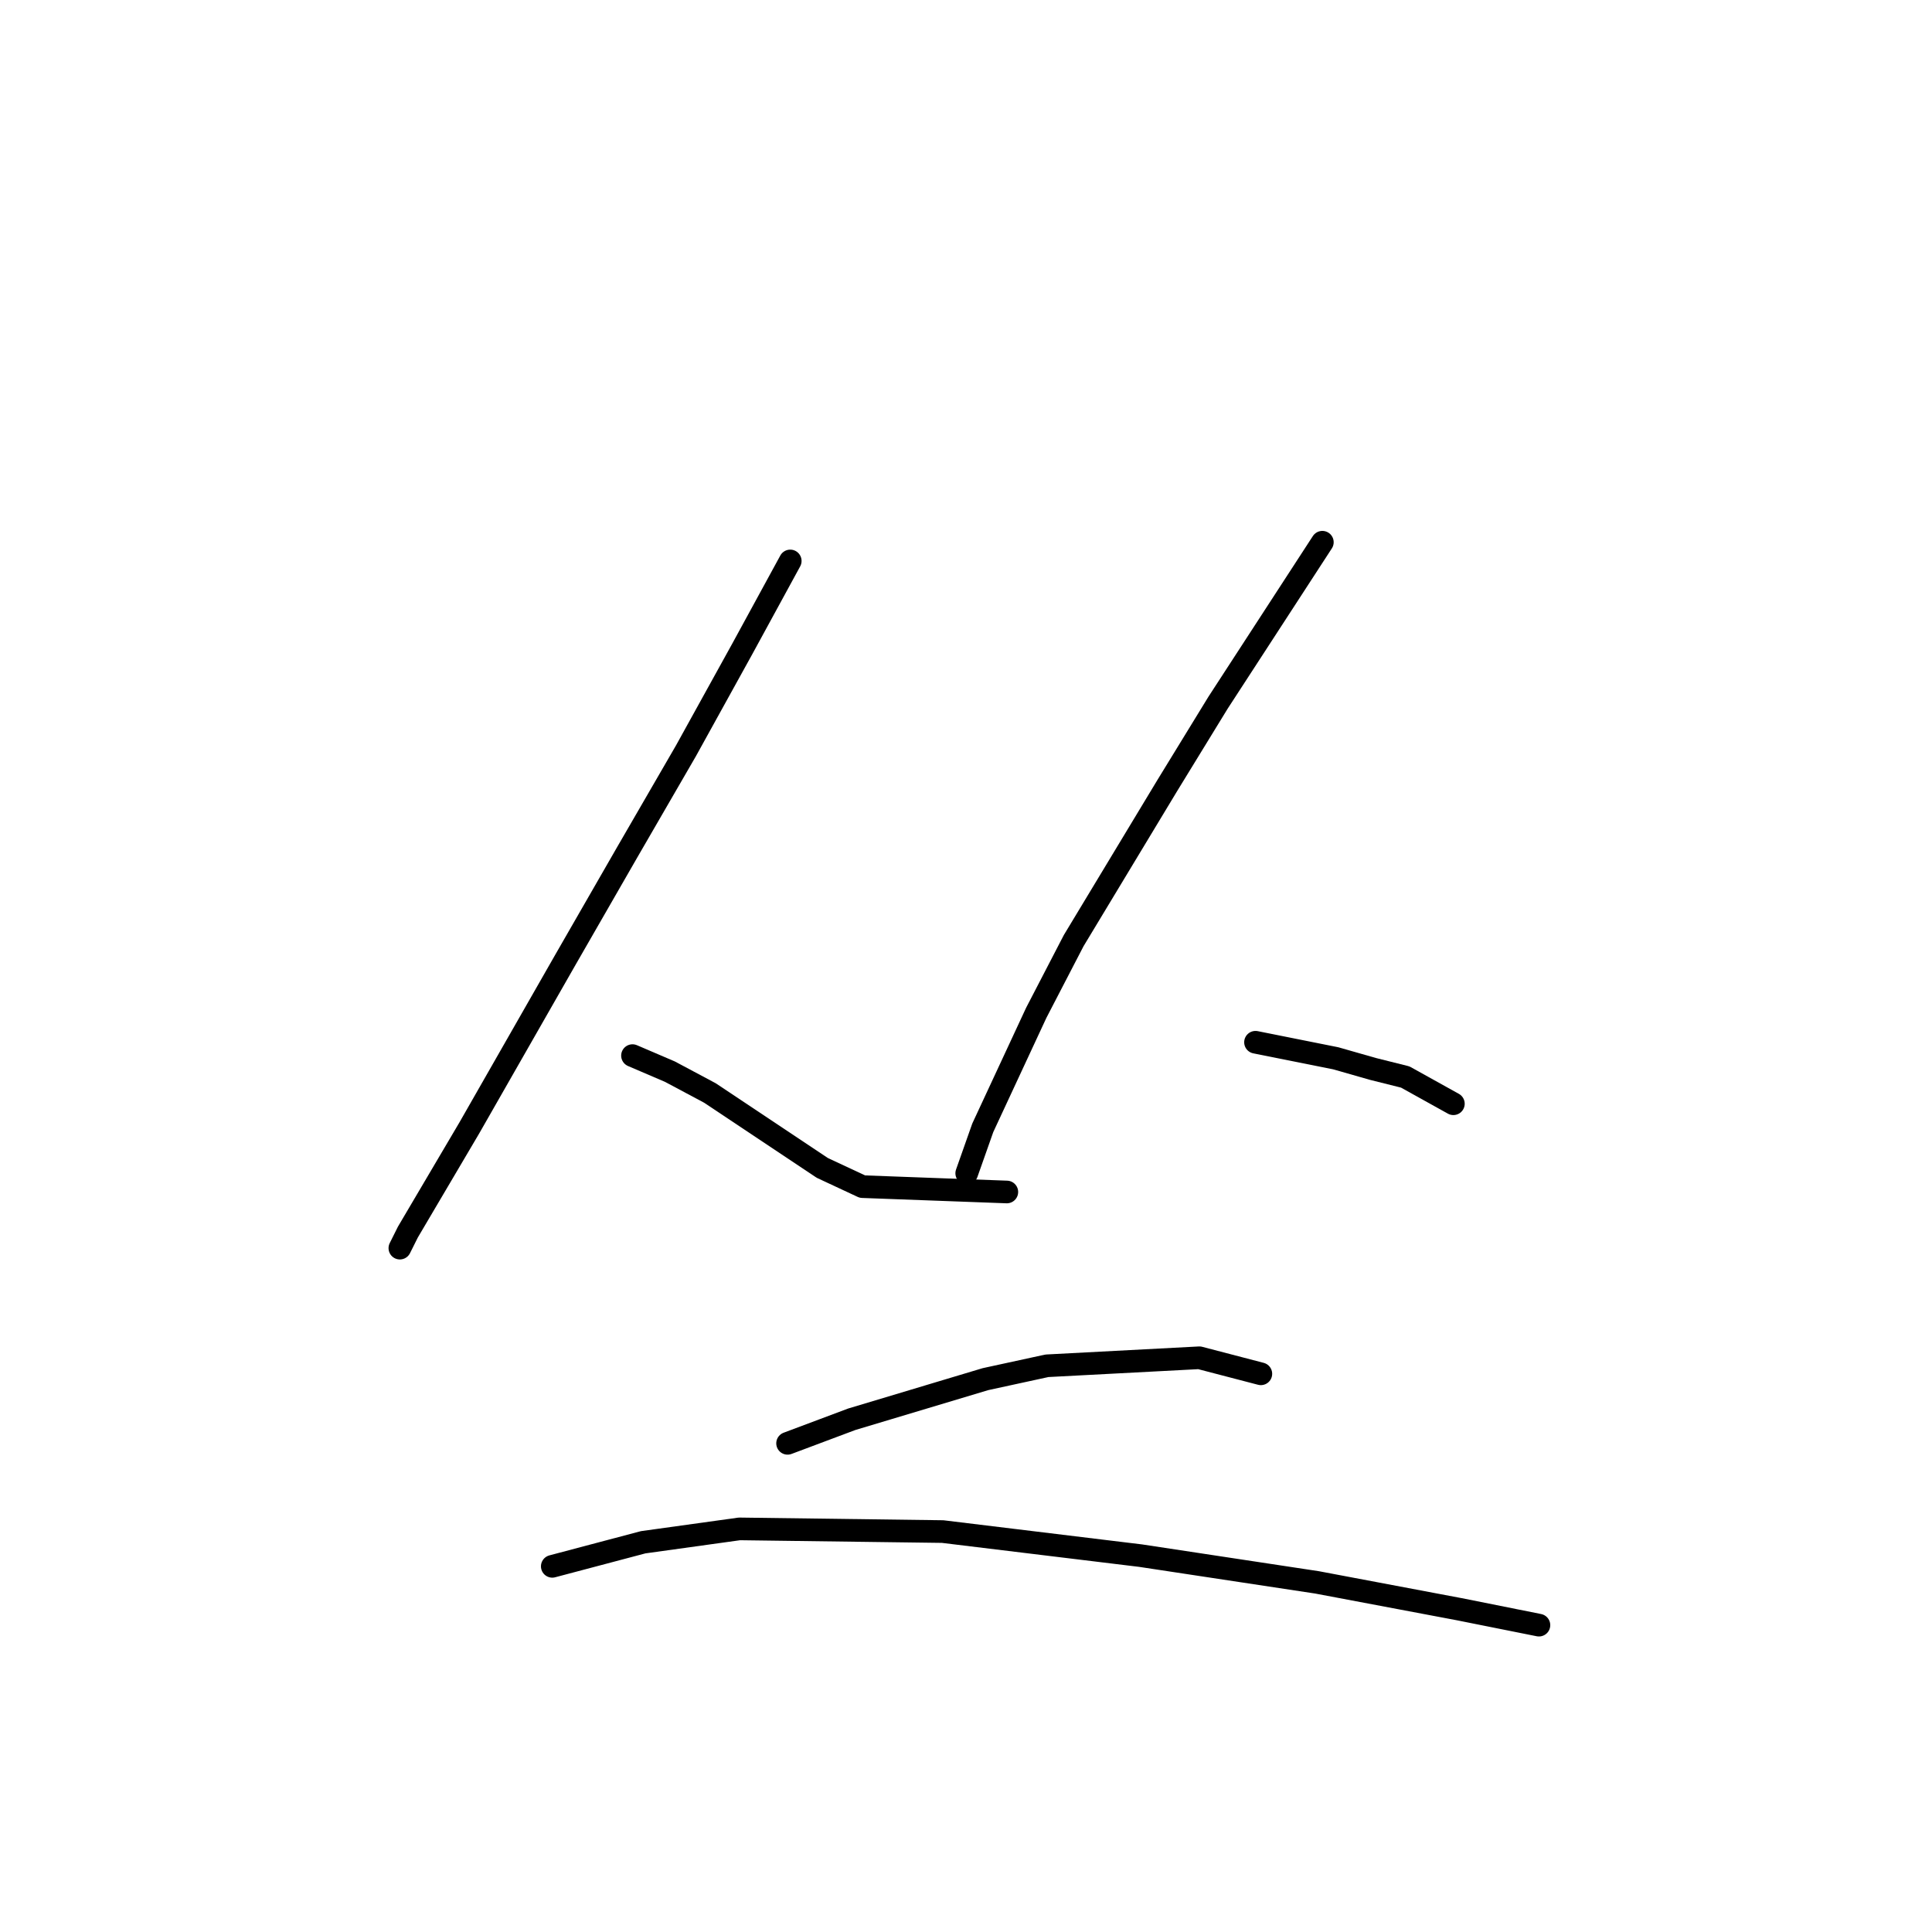 <?xml version="1.0" standalone="no"?>
    <svg width="256" height="256" xmlns="http://www.w3.org/2000/svg" version="1.1">
    <polyline stroke="black" stroke-width="3" stroke-linecap="round" fill="transparent" stroke-linejoin="round" points="104.712 74.328 98.335 86.02 90.894 99.484 83.099 112.947 74.95 127.119 62.195 149.441 54.046 163.258 52.984 165.384 52.984 165.384 " />
        <polyline stroke="black" stroke-width="3" stroke-linecap="round" fill="transparent" stroke-linejoin="round" points="83.808 139.874 88.768 142 94.083 144.835 108.964 154.755 114.278 157.235 133.411 157.944 133.411 157.944 " />
        <polyline stroke="black" stroke-width="3" stroke-linecap="round" fill="transparent" stroke-linejoin="round" points="175.219 71.848 161.401 93.106 154.669 104.09 142.268 124.639 137.308 134.205 130.222 149.441 128.096 155.464 128.096 155.464 " />
        <polyline stroke="black" stroke-width="3" stroke-linecap="round" fill="transparent" stroke-linejoin="round" points="166.361 138.103 171.676 139.166 176.99 140.229 181.951 141.646 186.202 142.709 192.58 146.252 192.58 146.252 " />
        <polyline stroke="black" stroke-width="3" stroke-linecap="round" fill="transparent" stroke-linejoin="round" points="104.358 191.249 112.861 188.06 130.576 182.745 138.725 180.974 158.921 179.911 167.07 182.037 167.07 182.037 " />
        <polyline stroke="black" stroke-width="3" stroke-linecap="round" fill="transparent" stroke-linejoin="round" points="73.179 207.547 85.225 204.358 97.98 202.586 124.907 202.941 151.126 206.129 174.51 209.672 193.288 213.215 203.917 215.341 203.917 215.341 " />
        </svg>